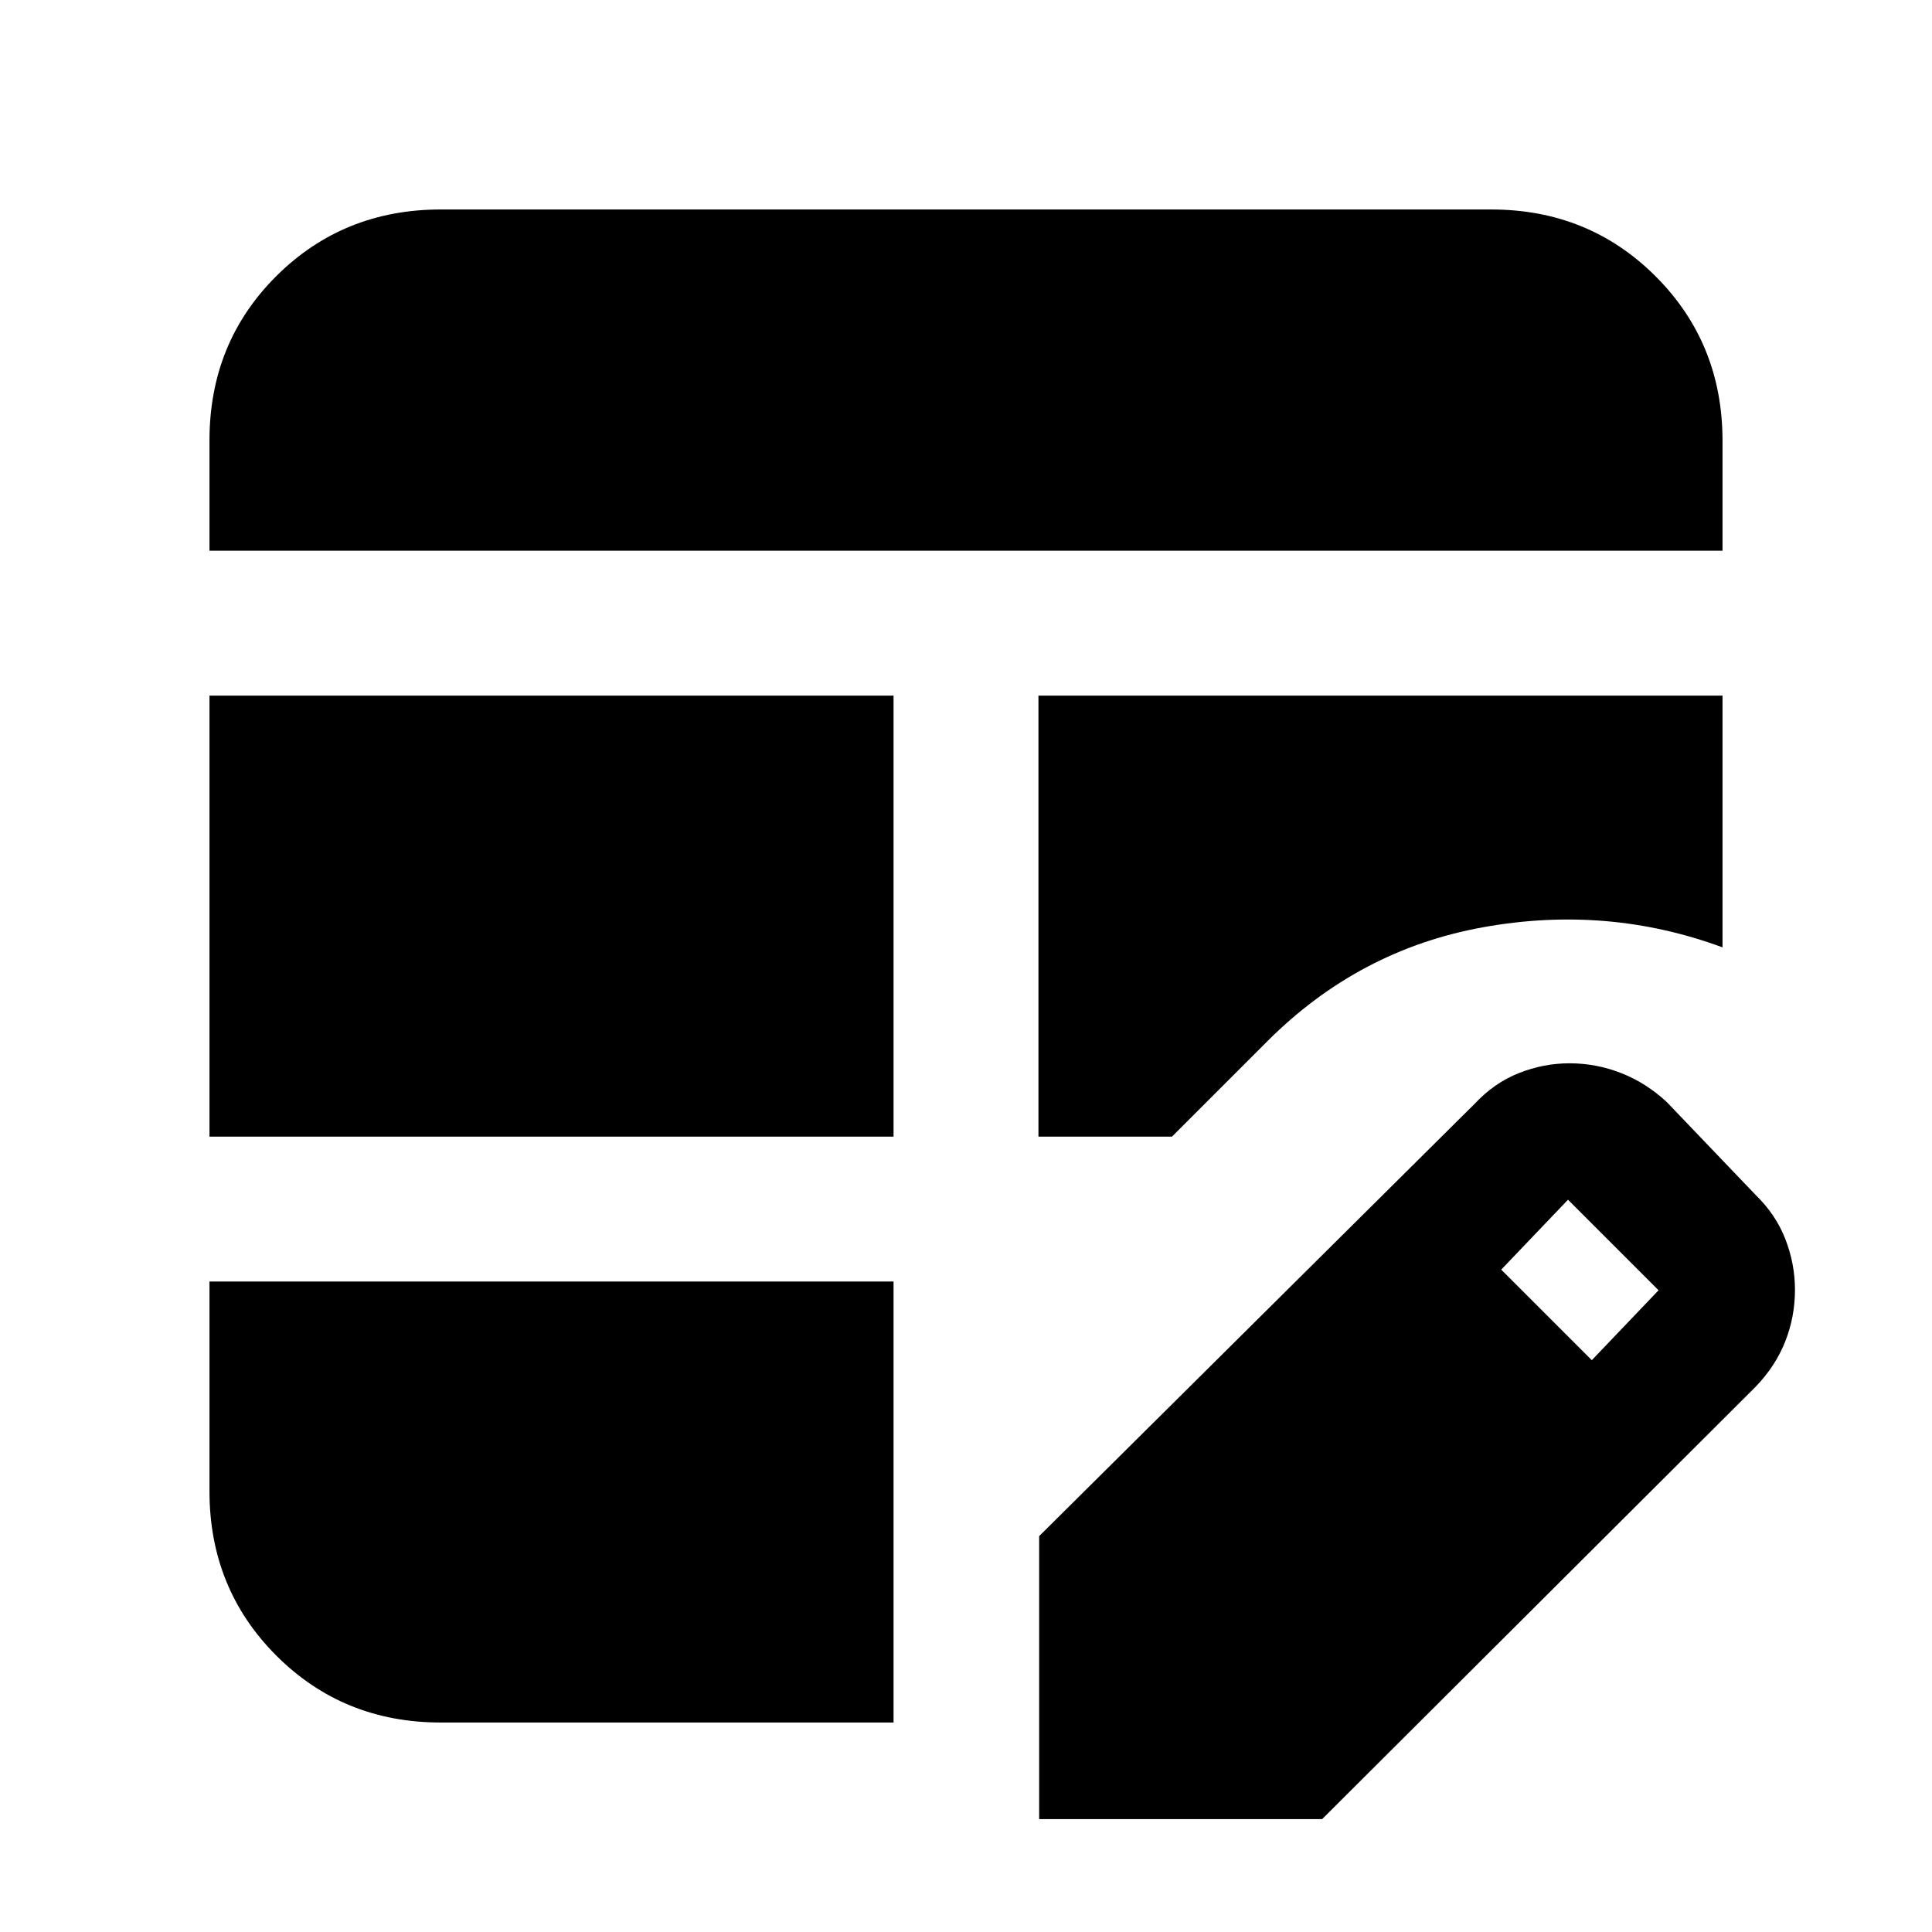 <svg xmlns="http://www.w3.org/2000/svg" height="20" viewBox="0 -960 960 960" width="20"><path d="M104.09-395.22v-219.13H444v219.13H104.09Zm0-291.13v-54.82q0-48.57 33.23-81.66 33.24-33.08 81.72-33.08h521.92q48.48 0 81.72 33.23 33.23 33.24 33.23 81.72v54.61H104.09Zm114.95 582.26q-48.48 0-81.72-33.23-33.23-33.24-33.23-81.72v-104.18H444v219.13H219.04ZM516-395.22v-219.13h339.91v125.09q-57.21-21.13-118.93-10-61.72 11.13-107.24 56.65l-47.39 47.39H516Zm.35 339.13V-196.7l216.26-214.69q9.82-10.54 22.11-15.4 12.28-4.86 25.17-4.86 13.25 0 25.64 4.85 12.39 4.84 22.69 14.41l44 46q10.15 9.82 14.92 22.11 4.77 12.28 4.77 25.17 0 13.45-4.86 25.74t-14.83 22.59L656.96-56.09H516.35Zm274.61-228.04 33.17-34.74-45-45-33.17 34.74 45 45Z"/></svg>